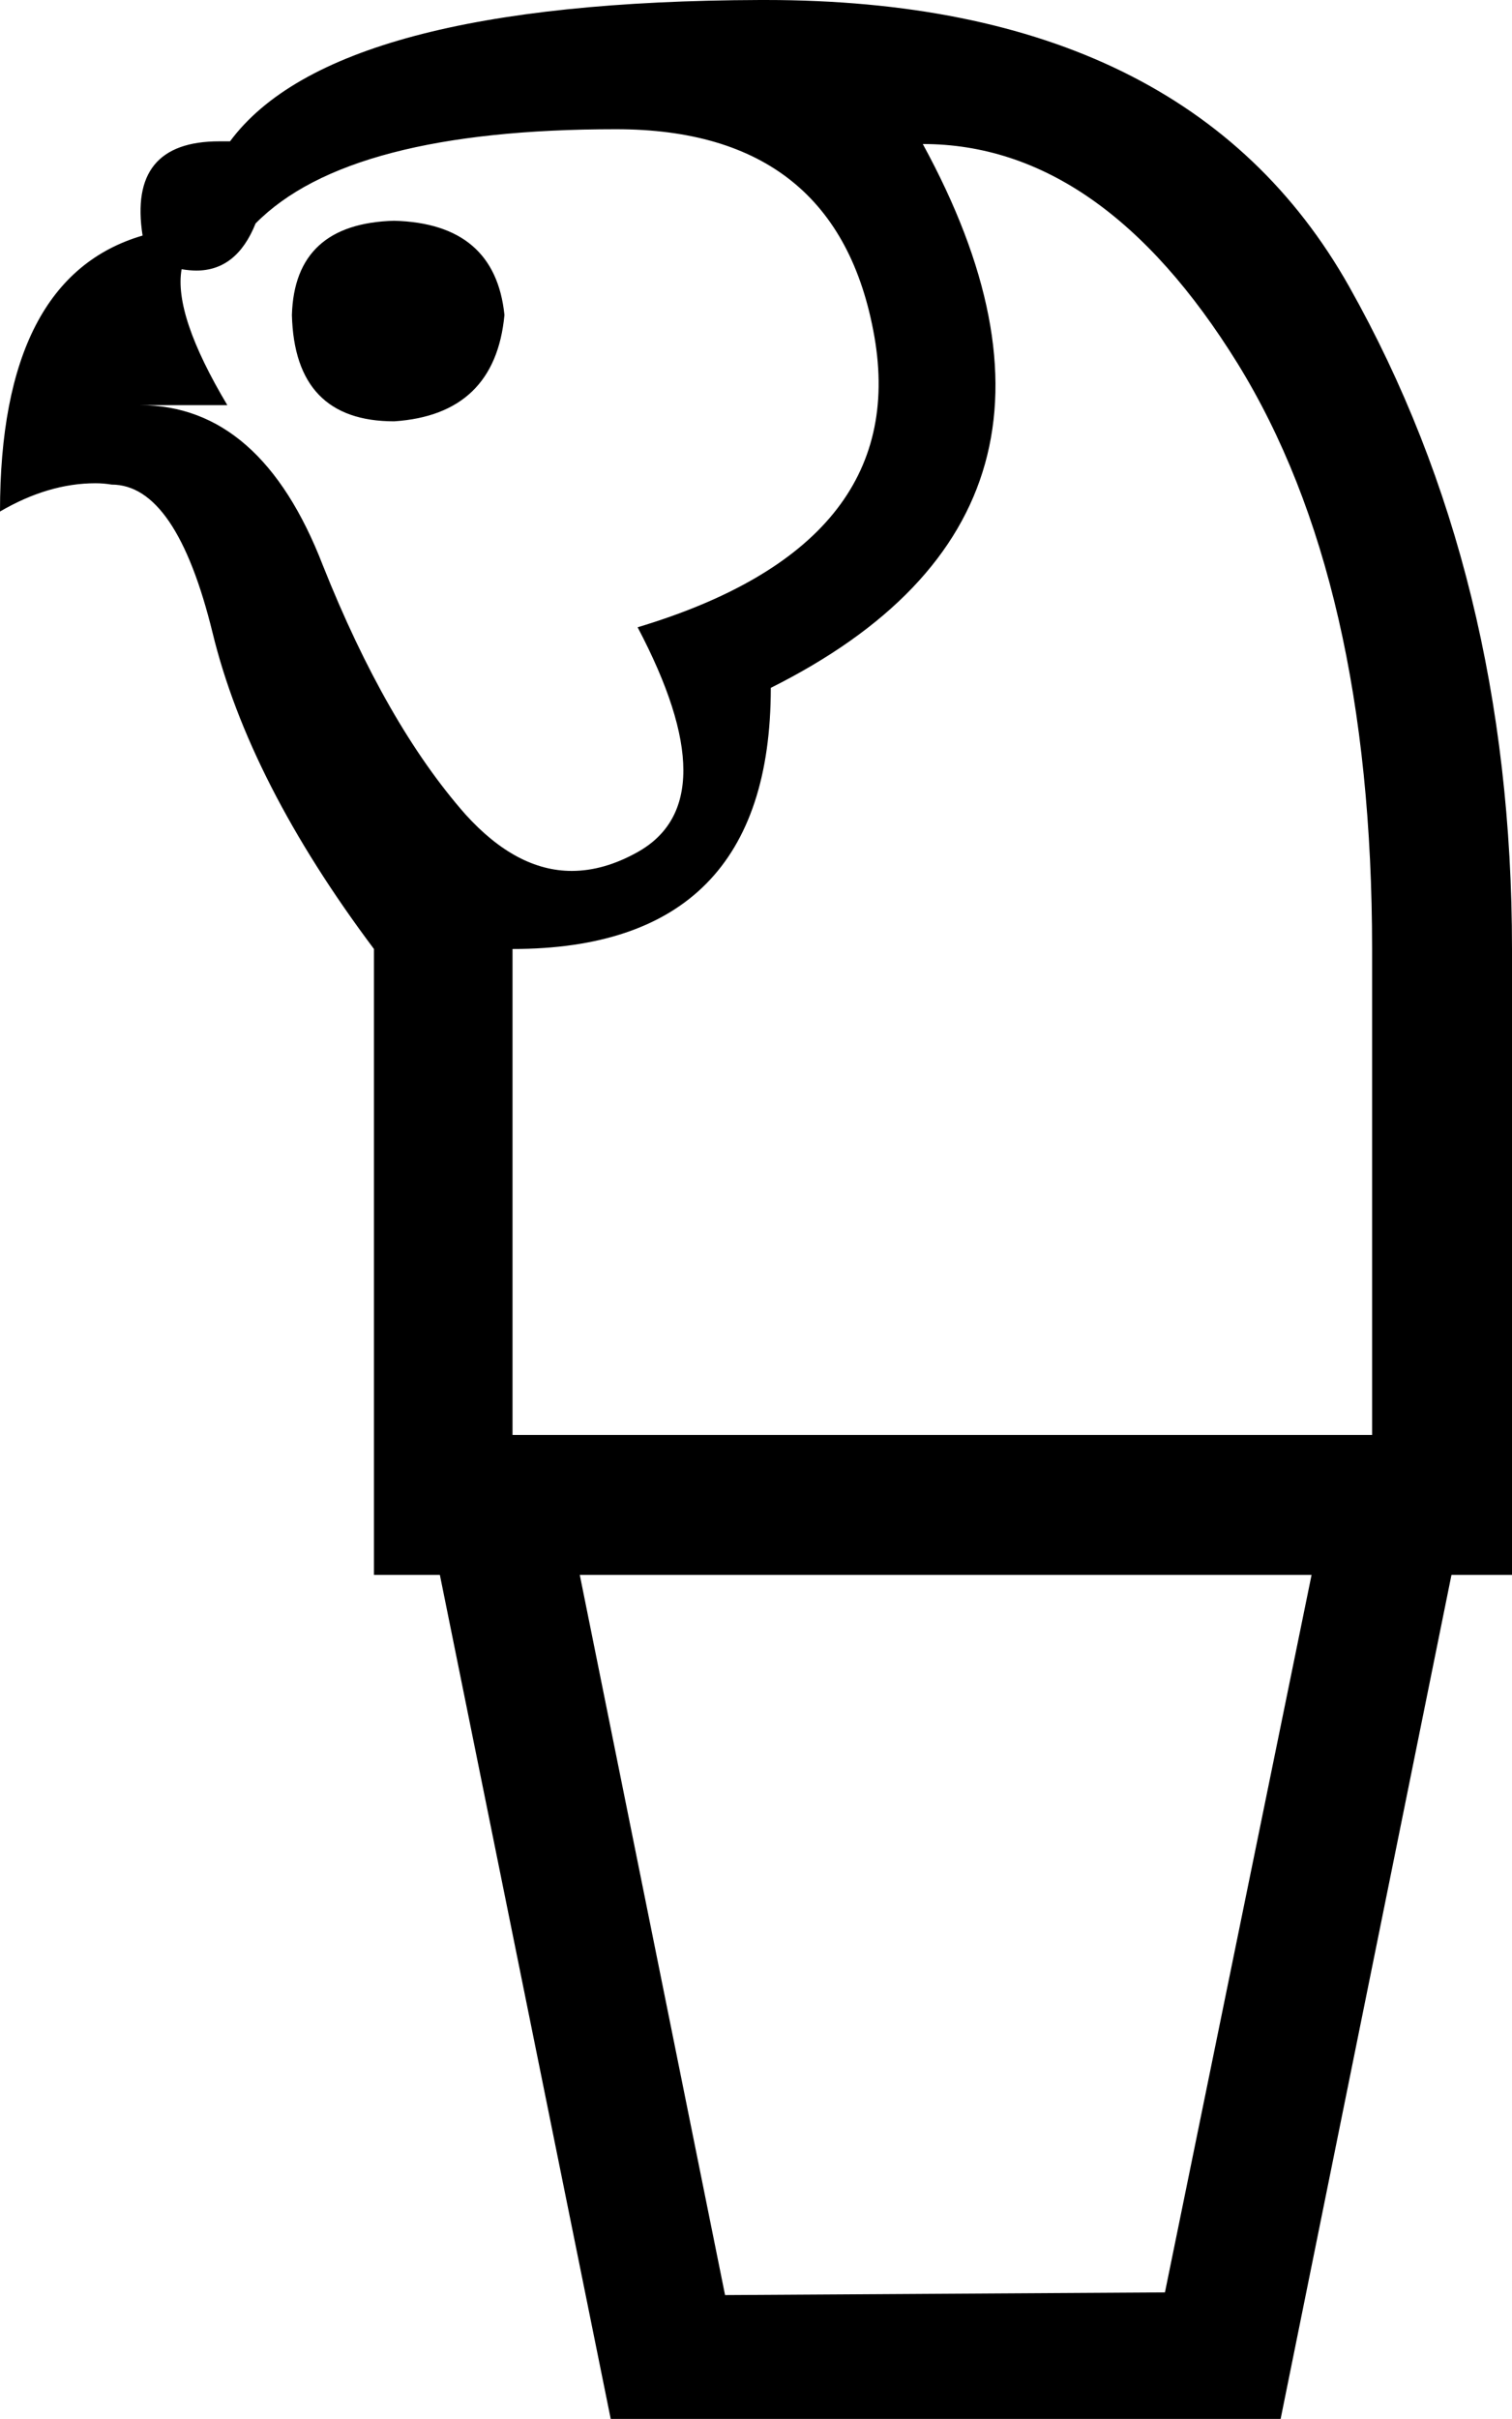 <?xml version='1.0' encoding ='UTF-8' standalone='no'?>
<svg width='11.24' height='17.97' xmlns='http://www.w3.org/2000/svg' xmlns:xlink='http://www.w3.org/1999/xlink'  version='1.1' >
<path style='fill:black; stroke:none' d=' M 2.93 1.64  Q 2.19 1.66 2.17 2.34  Q 2.19 3.13 2.93 3.13  Q 3.68 3.08 3.75 2.34  Q 3.68 1.66 2.93 1.64  Z  M 4.58 0.96  Q 6.23 0.96 6.5 2.5  Q 6.77 4.05 4.74 4.66  Q 5.42 5.95 4.74 6.33  Q 4.49 6.47 4.25 6.47  Q 3.84 6.47 3.46 6.05  Q 2.87 5.38 2.4 4.2  Q 1.94 3.01 1.04 3.01  L 1.69 3.01  Q 1.29 2.34 1.35 2  L 1.35 2  Q 1.41 2.01 1.46 2.01  Q 1.76 2.01 1.9 1.66  Q 2.59 0.96 4.58 0.96  Z  M 6.86 1.07  Q 8.19 1.07 9.2 2.7  Q 10.2 4.32 10.2 7.05  L 10.2 10.66  L 3.81 10.66  L 3.81 7.05  Q 5.73 7.05 5.73 5.11  Q 8.35 3.8 6.86 1.07  Z  M 9.75 11.7  L 8.66 17.03  L 5.39 17.05  L 4.31 11.7  Z  M 5.69 0  Q 5.67 0 5.65 0  Q 2.48 0.01 1.71 1.05  Q 1.67 1.05 1.63 1.05  Q 0.95 1.05 1.06 1.75  Q 0 2.06 0 3.8  Q 0.36 3.59 0.71 3.59  Q 0.77 3.59 0.83 3.6  Q 1.31 3.6 1.58 4.7  Q 1.85 5.81 2.78 7.05  L 2.78 11.7  L 3.27 11.7  L 4.54 17.97  L 9.52 17.97  L 10.79 11.7  L 11.24 11.7  L 11.24 7.05  Q 11.24 4.28 10.03 2.13  Q 8.83 0 5.69 0  Z '/></svg>
